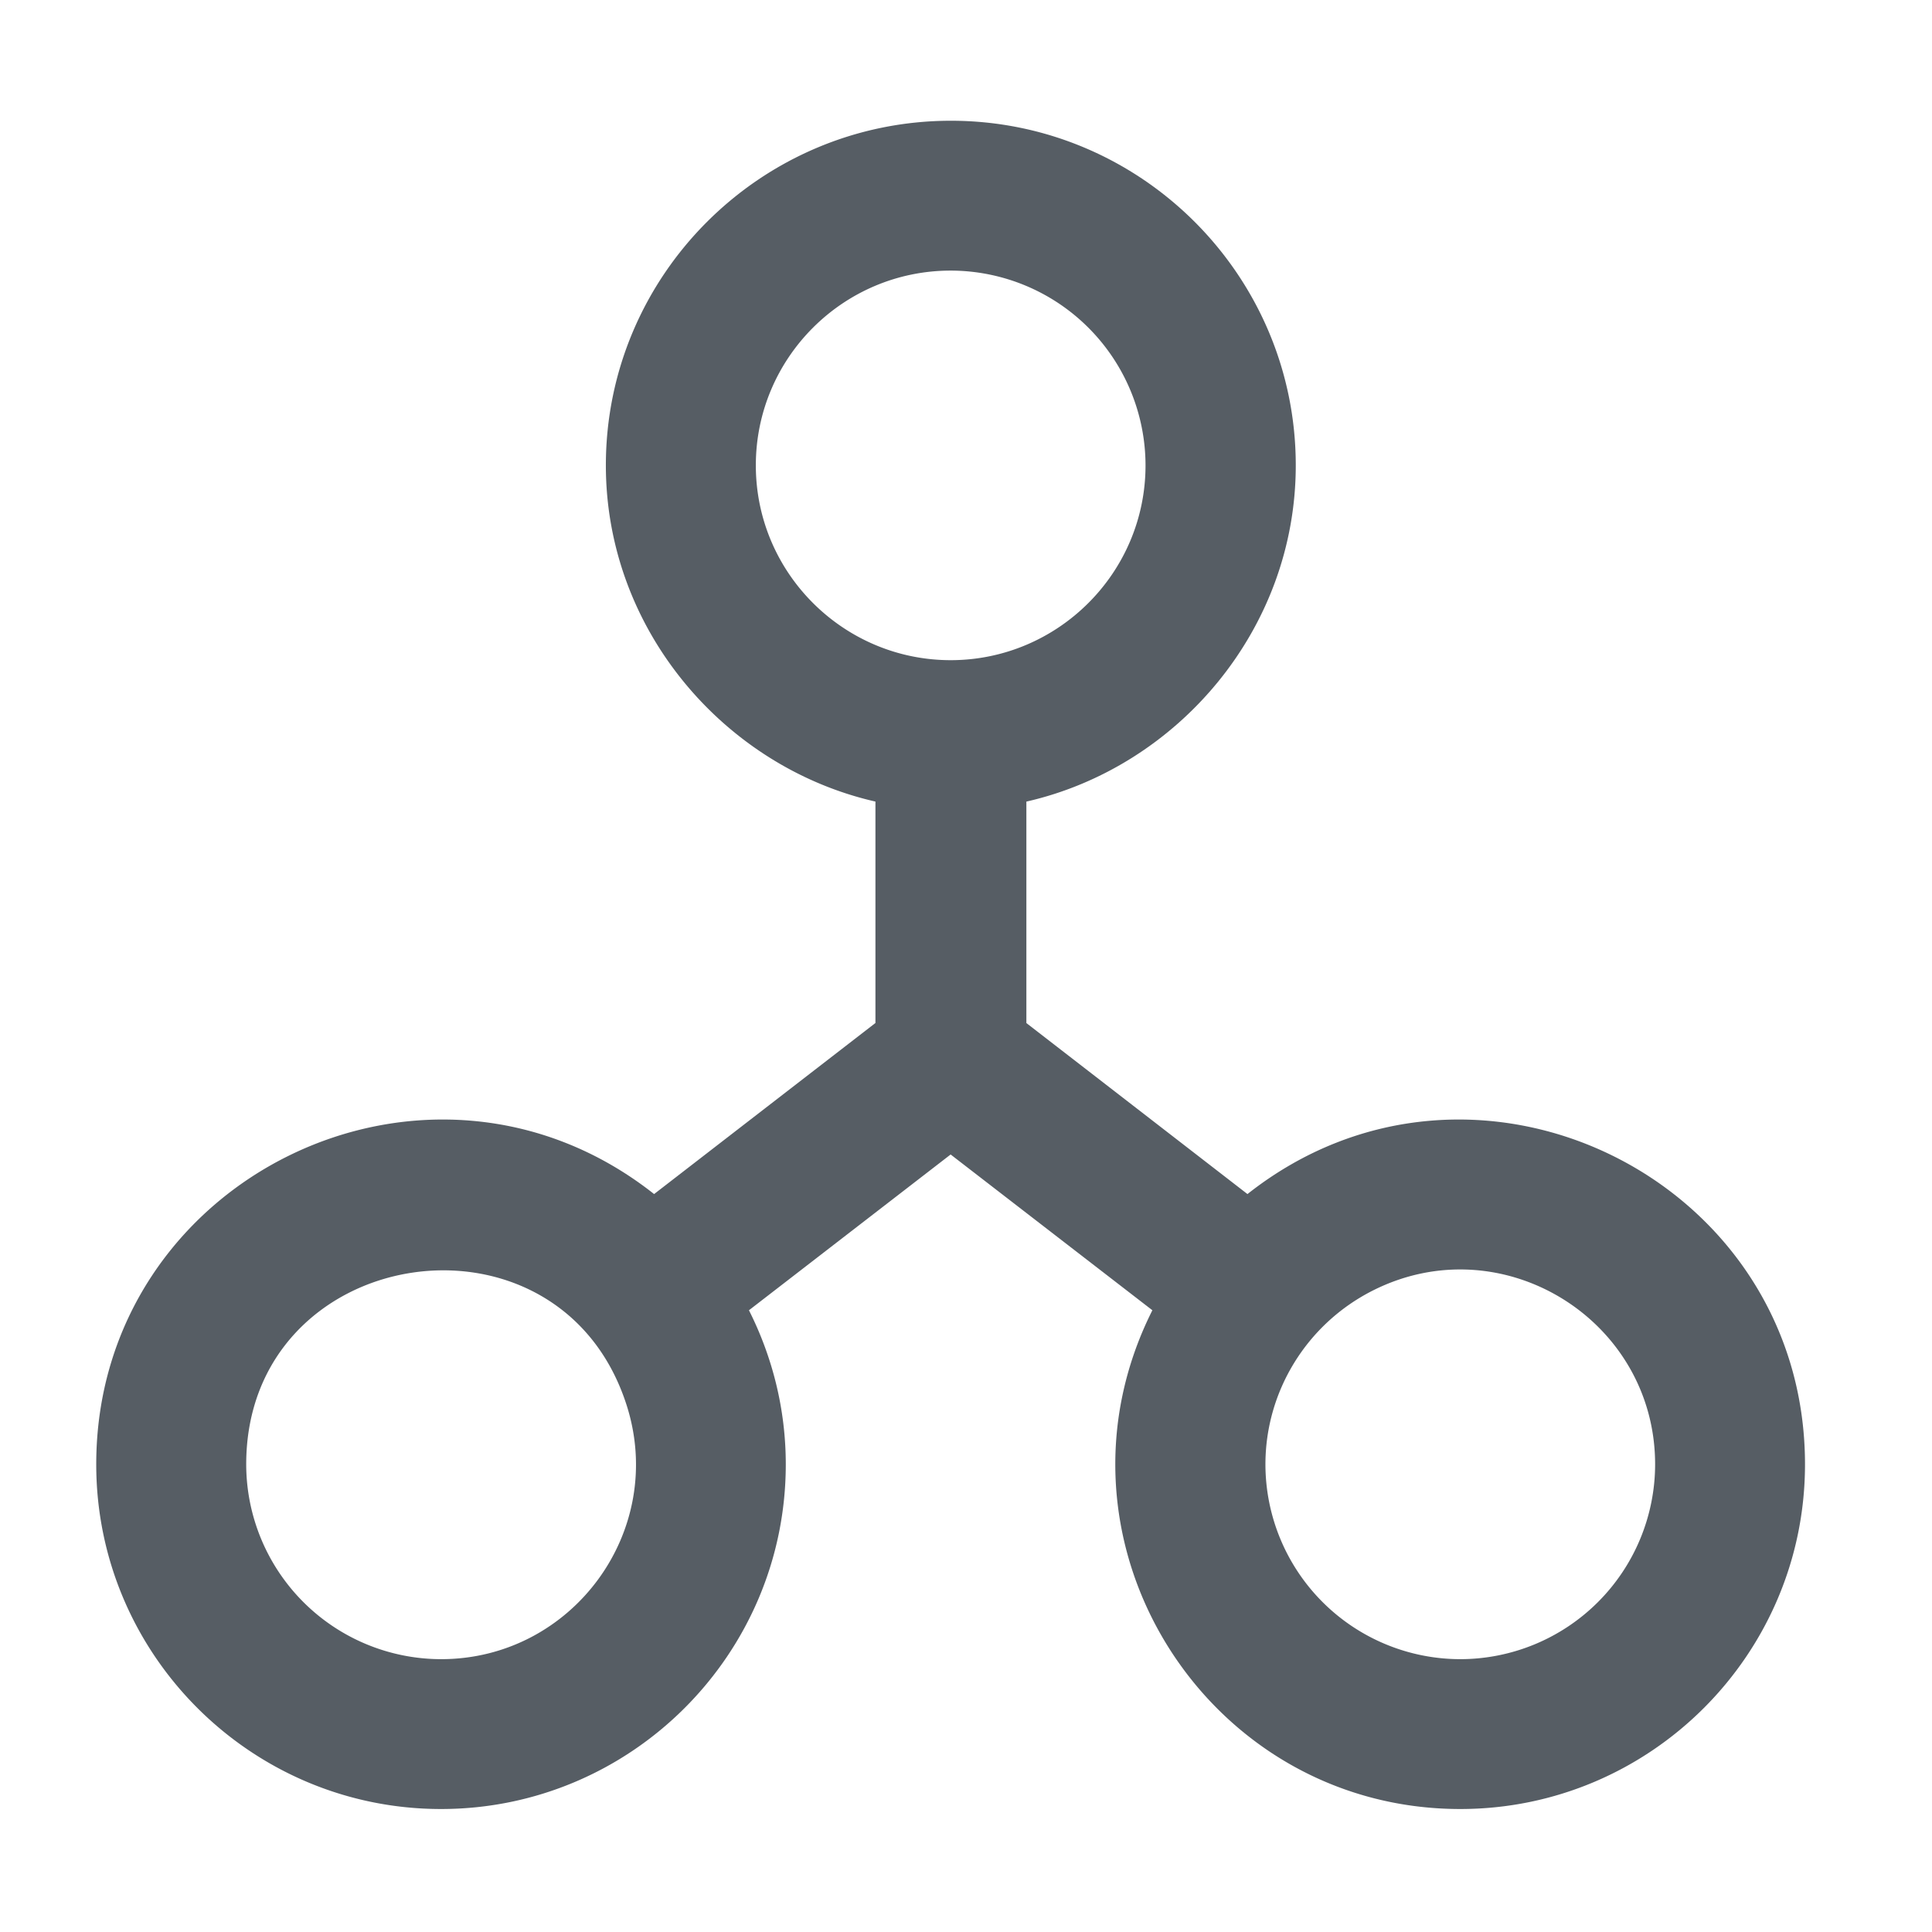 <?xml version="1.0" standalone="no"?><!DOCTYPE svg PUBLIC "-//W3C//DTD SVG 1.1//EN" "http://www.w3.org/Graphics/SVG/1.1/DTD/svg11.dtd"><svg t="1600486541128" class="icon" viewBox="0 0 1024 1024" version="1.1" xmlns="http://www.w3.org/2000/svg" p-id="1159" xmlns:xlink="http://www.w3.org/1999/xlink" width="200" height="200"><defs><style type="text/css"></style></defs><path d="M661.184 632.88L544 542.24v-117.376c80-18.192 142.784-91.12 142.784-178.208C686.784 145.936 604.736 64 504 64c-100.768 0-182.88 81.92-182.88 182.64 0 87.088 62.88 160 142.88 178.208v117.36l-117.312 90.672c-119.696-94.528-295.68-8.624-295.68 143.264 0 100.72 82 182.672 182.768 182.672 100.736 0 182.704-81.952 182.704-182.672 0-29.392-7.136-57.072-19.52-81.68l106.896-82.56 106.928 82.56c-61.232 121.76 28.24 264.352 163.2 264.352 100.736 0 182.704-81.952 182.704-182.672 0-151.888-175.808-237.792-295.504-143.264zM233.792 879.392a103.392 103.392 0 0 1-103.296-103.248c0-117.232 165.696-142.928 201.568-31.568 21.488 66.72-28.608 134.816-98.272 134.816z m166.816-632.752c0-56.928 46.336-103.216 103.28-103.216a103.36 103.36 0 0 1 103.264 103.216c0 57.12-46.576 103.264-103.264 103.264-56.704 0-103.28-46.144-103.28-103.264z m373.36 632.752a103.376 103.376 0 0 1-103.264-103.248c0-38.592 21.76-74.24 56.656-92 68.736-34.944 149.888 15.44 149.888 92a103.376 103.376 0 0 1-103.28 103.248z" fill="#565D64" p-id="1160"></path></svg>